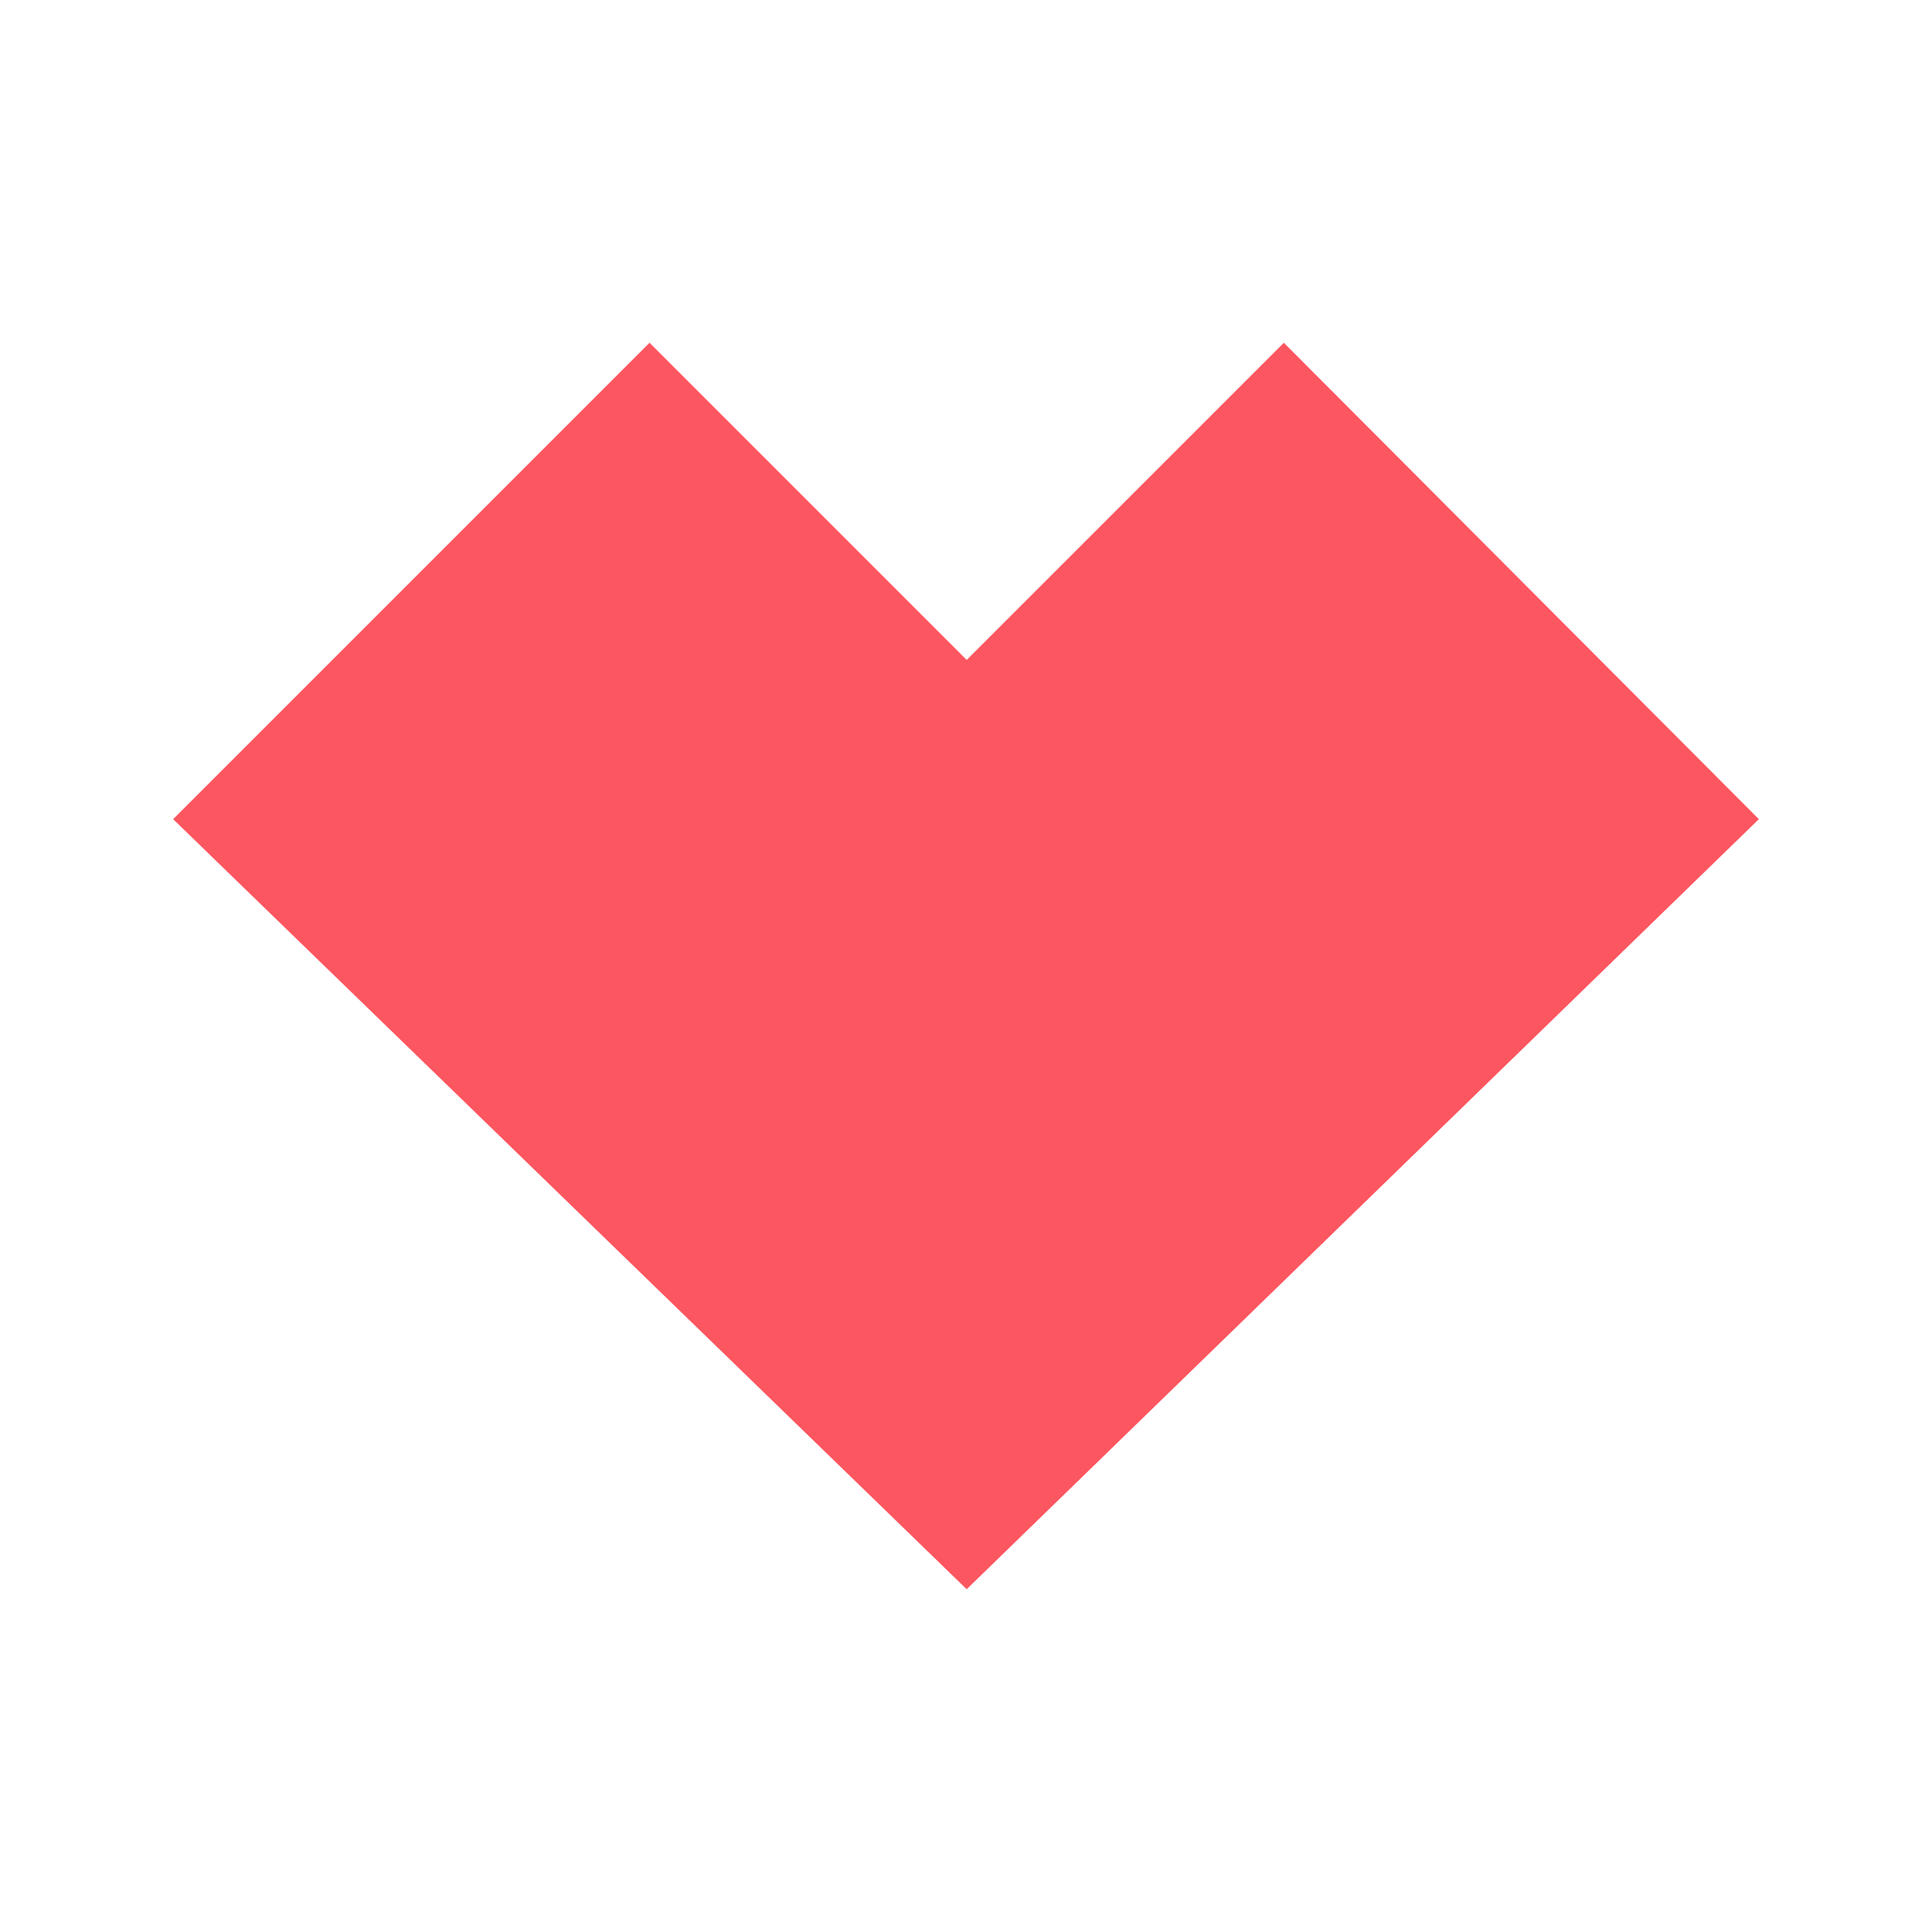 <svg width="30" height="30" viewBox="0 0 31 30" fill="none" xmlns="http://www.w3.org/2000/svg">
<path d="M2.778 12.644L15.511 25L28.222 12.644L20.6 5L15.511 10.089L10.422 5L2.778 12.644Z" fill="#FC5660"/>
</svg>
